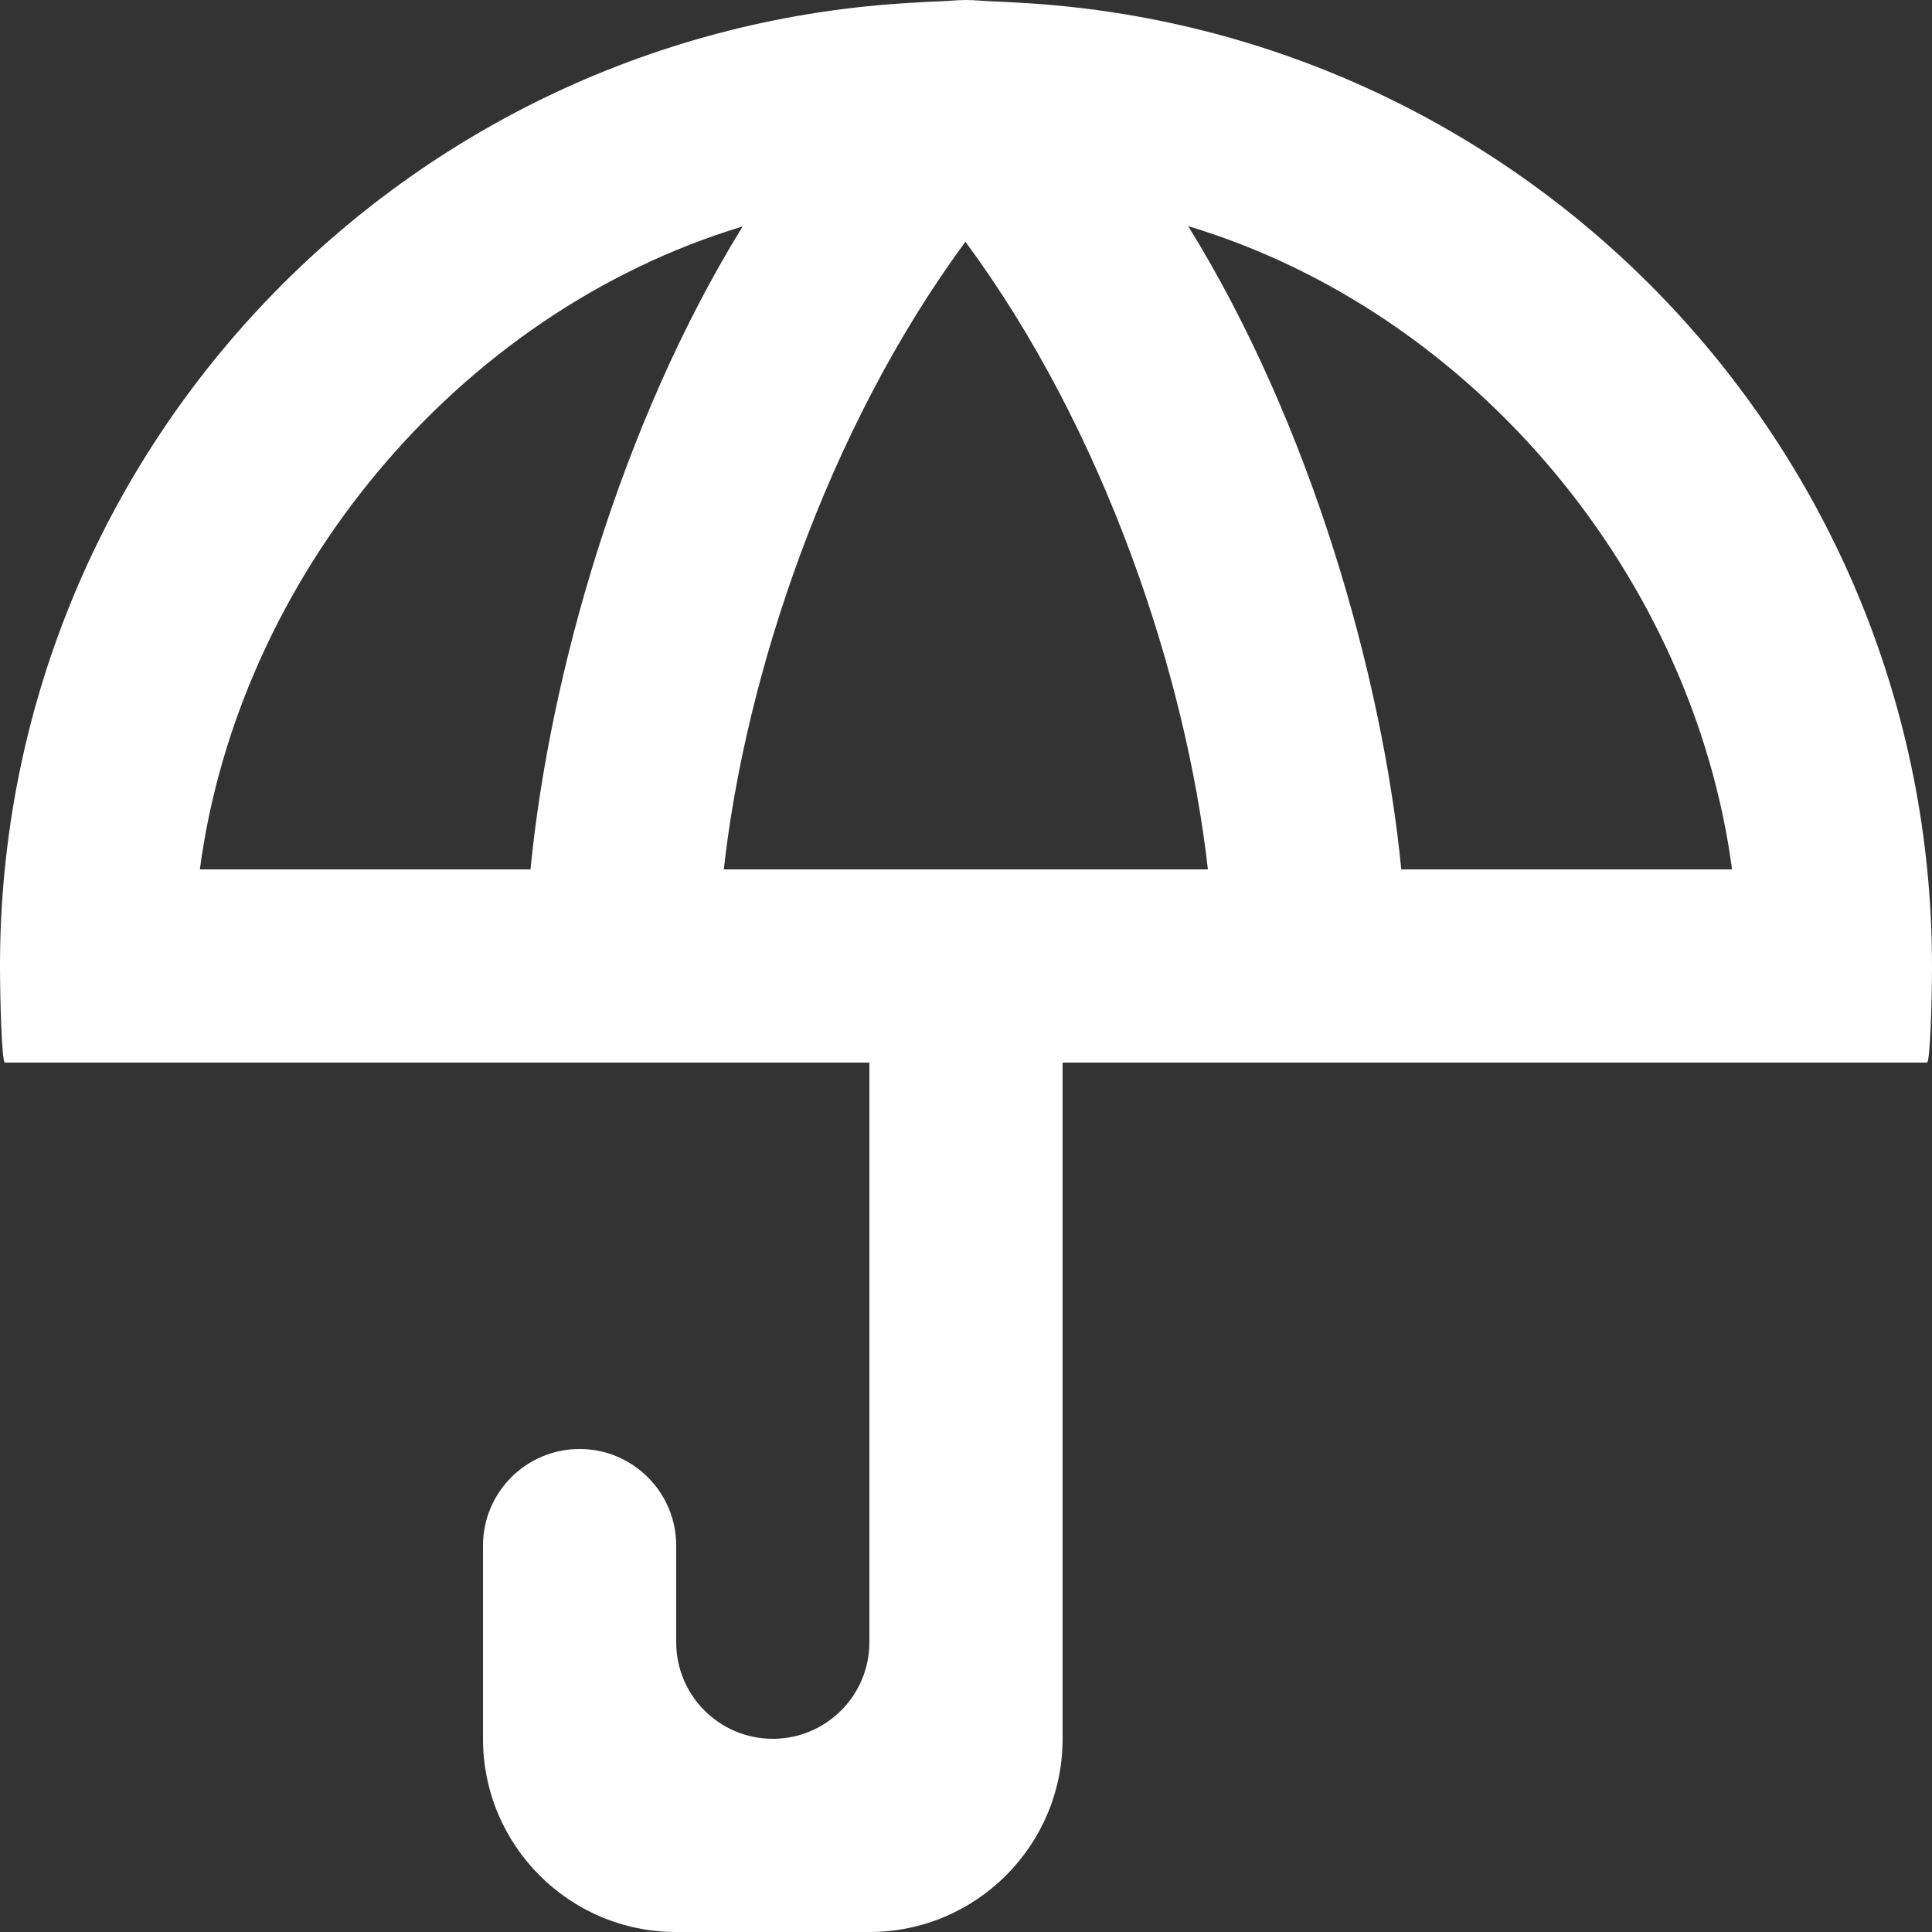 <?xml version="1.0" encoding="UTF-8" standalone="no"?>
<svg width="20px" height="20px" viewBox="0 0 20 20" version="1.1" xmlns="http://www.w3.org/2000/svg" xmlns:xlink="http://www.w3.org/1999/xlink">
    <rect x="0" y="0" width="20" height="20" fill="#333333" stroke="none"/>
    <!-- Generator: Sketch 3.8.1 (29687) - http://www.bohemiancoding.com/sketch -->
    <title>umbrella_round [#771]</title>
    <desc>Created with Sketch.</desc>
    <defs></defs>
    <g id="Page-1" stroke="none" stroke-width="1" fill="none" fill-rule="evenodd">
        <g id="Dribbble-Dark-Preview" transform="translate(-340, -4799)" fill="#FFFFFF">
            <g id="icons" transform="translate(56, 160)">
                <path d="M298.506,4648 C298.31,4646 297.57,4643.392 296.3,4641.341 C299.283,4642.239 301.533,4645 301.93,4648 L298.506,4648 Z M295,4648 L293,4648 L291.493,4648 C291.714,4646 292.558,4643.45 293.994,4641.503 C295.434,4643.449 296.28,4646 296.504,4648 L295,4648 Z M289.492,4648 L286.069,4648 C286.466,4645 288.71,4642.244 291.688,4641.344 C290.422,4643.394 289.686,4646 289.492,4648 L289.492,4648 Z M294.532,4639.027 C294.451,4639.023 294.371,4639.017 294.29,4639.015 C294.192,4639.012 294.097,4639 294,4639 C293.907,4639 293.818,4639.011 293.726,4639.014 C293.634,4639.016 293.543,4639.023 293.452,4639.028 C288.186,4639.314 284,4643.662 284,4649 C284,4649.338 284.018,4650 284.051,4650 L286.069,4650 L289.467,4650 L291.467,4650 L293,4650 L293,4656 C293,4656.552 292.552,4657 292,4657 C291.447,4657 291,4656.552 291,4656 L291,4655 C291,4654.448 290.552,4654 290,4654 C289.447,4654 289,4654.448 289,4655 L289,4657 C289,4658.105 289.895,4659 291,4659 L293,4659 C294.104,4659 295,4658.105 295,4657 L295,4650 L296.532,4650 L298.532,4650 L301.93,4650 L303.948,4650 C303.981,4650 304,4649.338 304,4649 C304,4643.657 299.806,4639.305 294.532,4639.027 L294.532,4639.027 Z" id="umbrella_round-[#771]"></path>
            </g>
        </g>
    </g>
</svg>